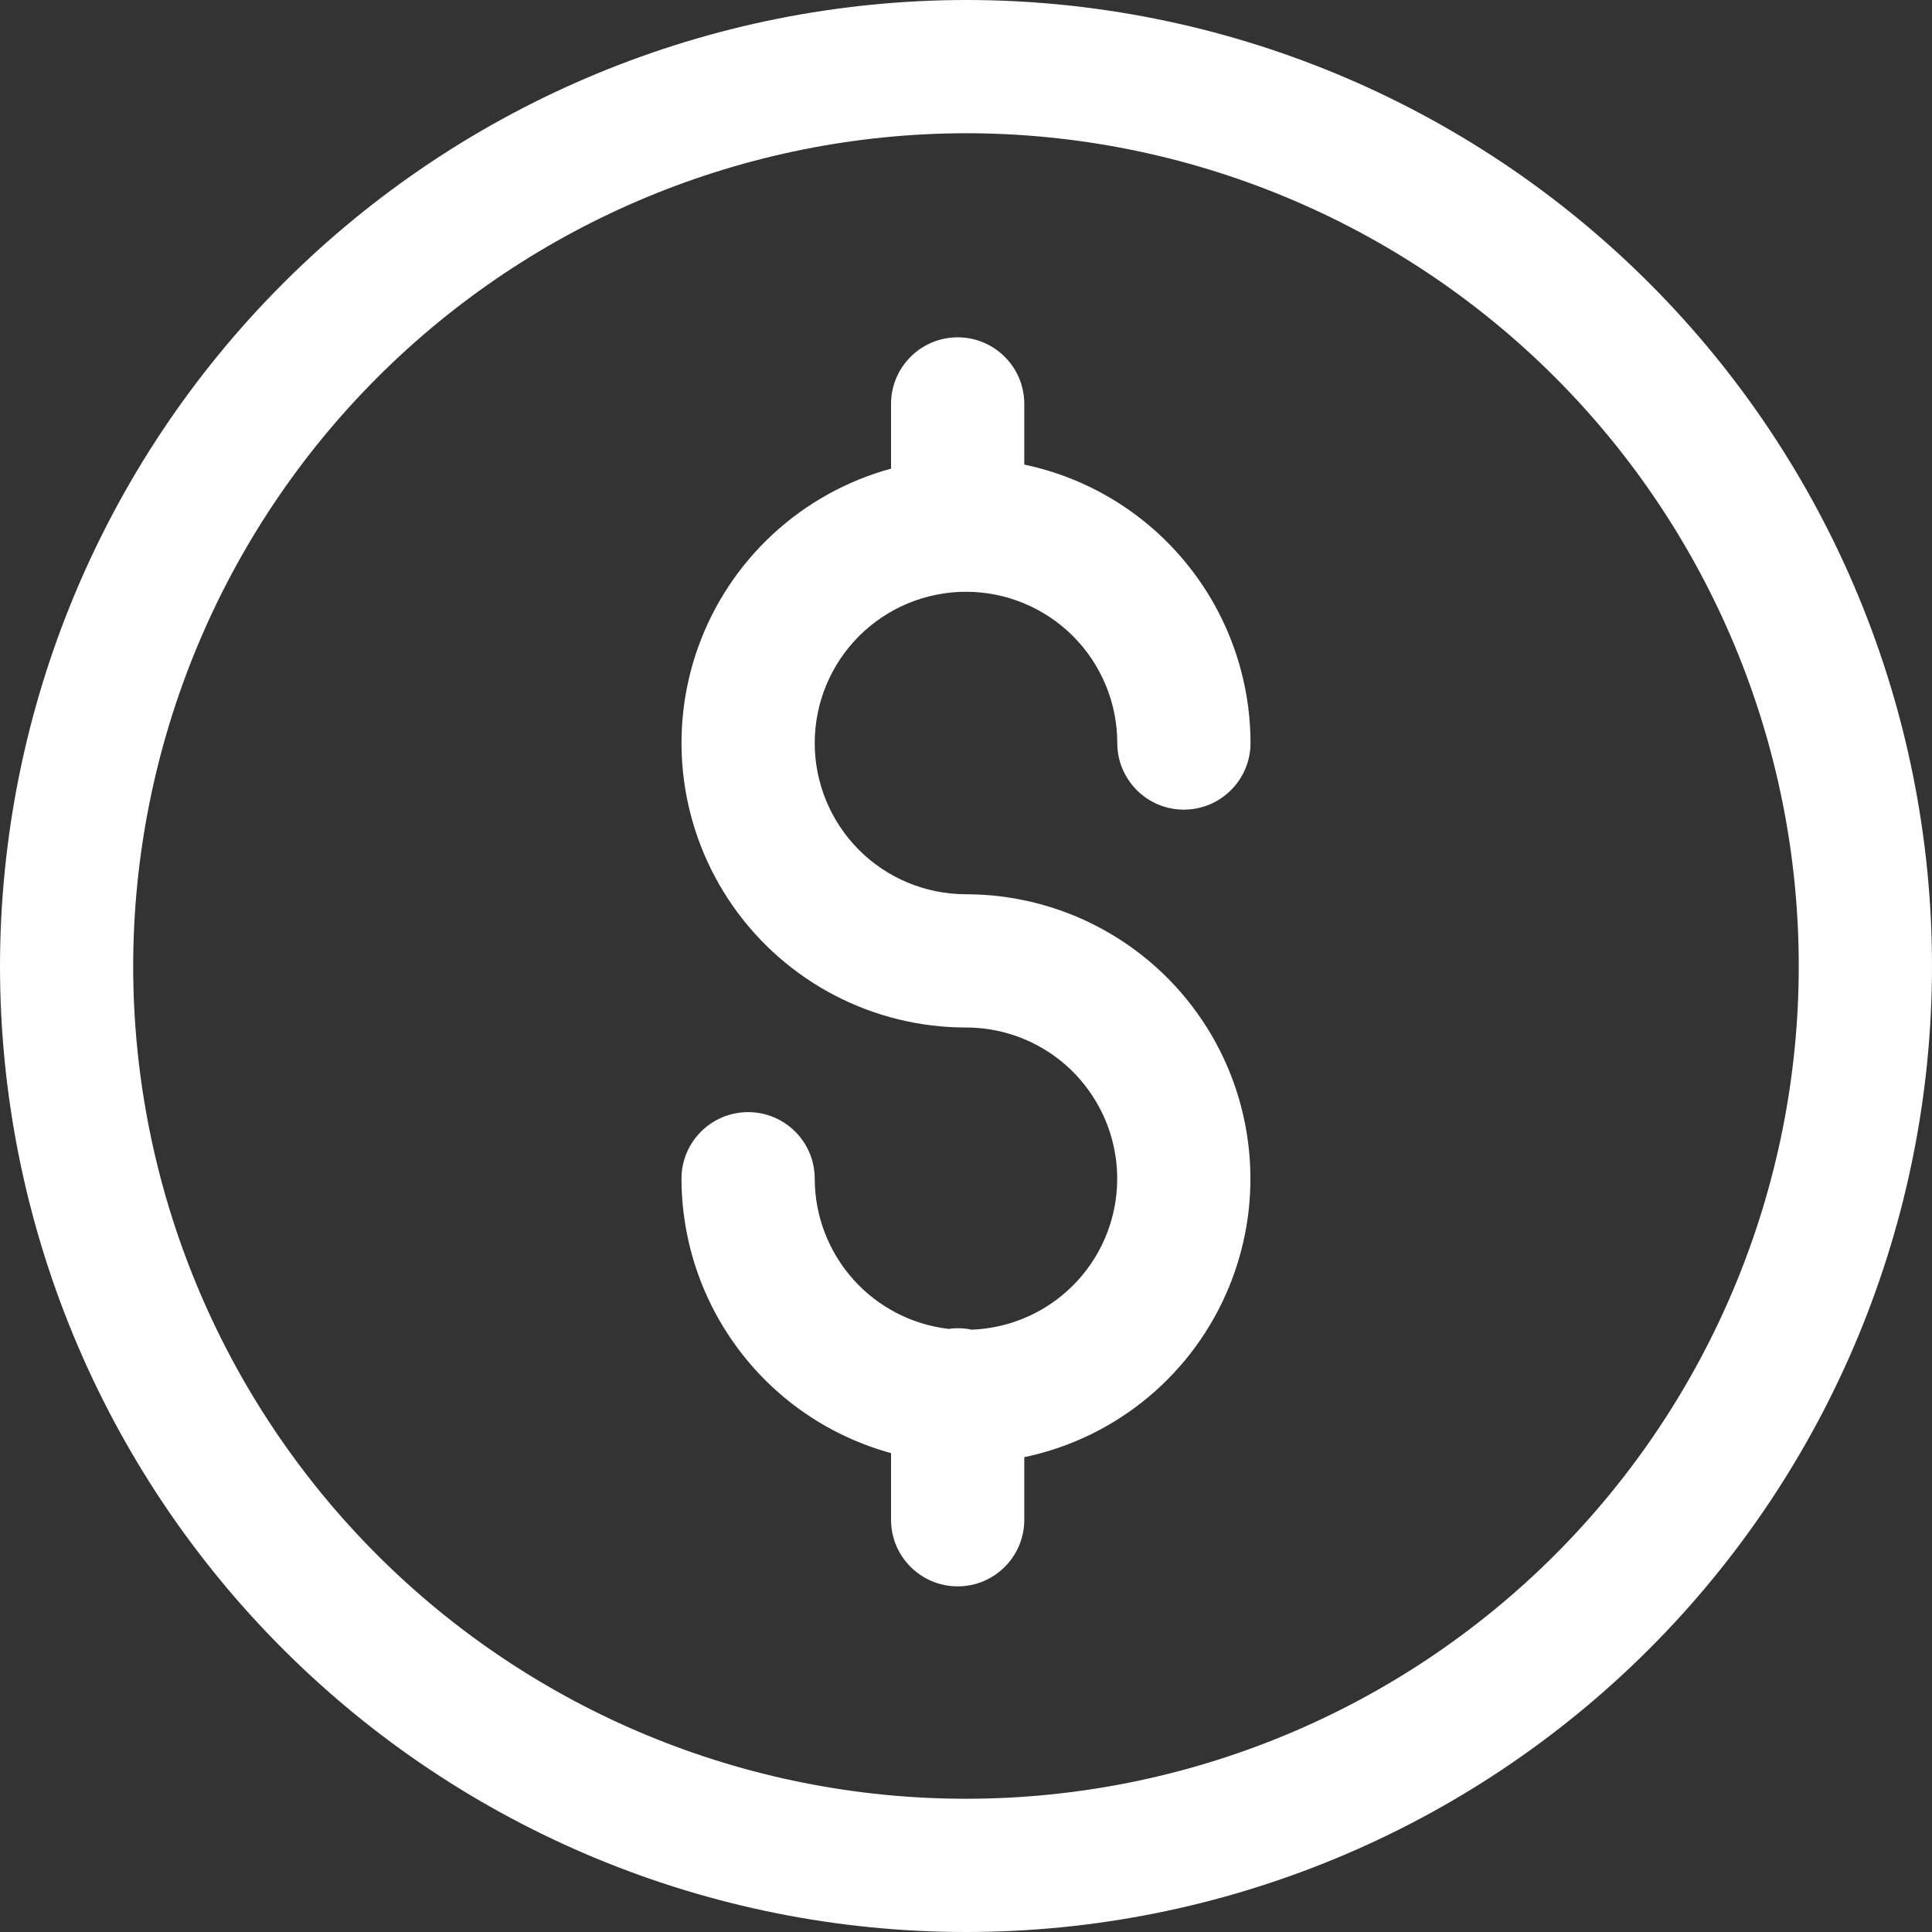 <svg width="30" height="30" viewBox="0 0 30 30" fill="none" xmlns="http://www.w3.org/2000/svg">
<rect x="0" y="0" width="30" height="30" fill="#333333" stroke="none"/>
<path d="M15.086 20.647C14.97 20.622 14.849 20.618 14.731 20.635C14.159 20.569 13.631 20.295 13.248 19.865C12.865 19.435 12.652 18.879 12.651 18.303C12.651 17.732 12.188 17.269 11.617 17.269C11.046 17.269 10.582 17.732 10.582 18.303C10.584 19.272 10.903 20.213 11.491 20.983C12.078 21.753 12.902 22.308 13.836 22.564V23.599C13.836 24.17 14.3 24.633 14.871 24.633C15.442 24.633 15.905 24.17 15.905 23.599V22.627C17.344 22.326 18.538 21.329 19.091 19.967C19.645 18.605 19.485 17.057 18.664 15.837C17.843 14.618 16.47 13.887 15 13.886C14.377 13.886 13.78 13.639 13.339 13.199C12.899 12.758 12.651 12.161 12.651 11.537C12.651 10.915 12.899 10.318 13.339 9.877C13.78 9.437 14.377 9.189 15 9.189C15.623 9.189 16.22 9.437 16.661 9.877C17.101 10.318 17.349 10.915 17.349 11.537C17.349 12.109 17.812 12.572 18.383 12.572C18.954 12.572 19.418 12.109 19.418 11.537C19.416 10.524 19.067 9.541 18.427 8.754C17.788 7.966 16.898 7.423 15.905 7.214V6.272C15.905 5.701 15.442 5.238 14.871 5.238C14.3 5.238 13.836 5.701 13.836 6.272V7.277C12.449 7.656 11.332 8.687 10.844 10.04C10.356 11.394 10.559 12.9 11.386 14.077C12.213 15.255 13.562 15.955 15 15.955C15.829 15.955 16.596 16.391 17.018 17.104C17.442 17.816 17.458 18.699 17.061 19.426C16.664 20.153 15.914 20.617 15.086 20.647L15.086 20.647Z" fill="white"/>
<path d="M0 15C0 18.978 1.58 22.794 4.394 25.607C7.206 28.42 11.022 30 15 30C18.978 30 22.794 28.42 25.607 25.607C28.42 22.794 30 18.978 30 15C30 11.022 28.42 7.206 25.607 4.394C22.794 1.58 18.978 0 15 0C11.023 0.004 7.21 1.586 4.398 4.398C1.586 7.21 0.004 11.023 0 15ZM15 2.069C18.429 2.069 21.718 3.431 24.144 5.856C26.569 8.282 27.931 11.571 27.931 15C27.931 18.43 26.569 21.719 24.144 24.144C21.718 26.569 18.429 27.931 15 27.931C11.57 27.931 8.281 26.569 5.856 24.144C3.431 21.719 2.068 18.43 2.068 15C2.072 11.572 3.436 8.285 5.86 5.861C8.284 3.437 11.571 2.073 15 2.069Z" fill="white"/>
</svg>
